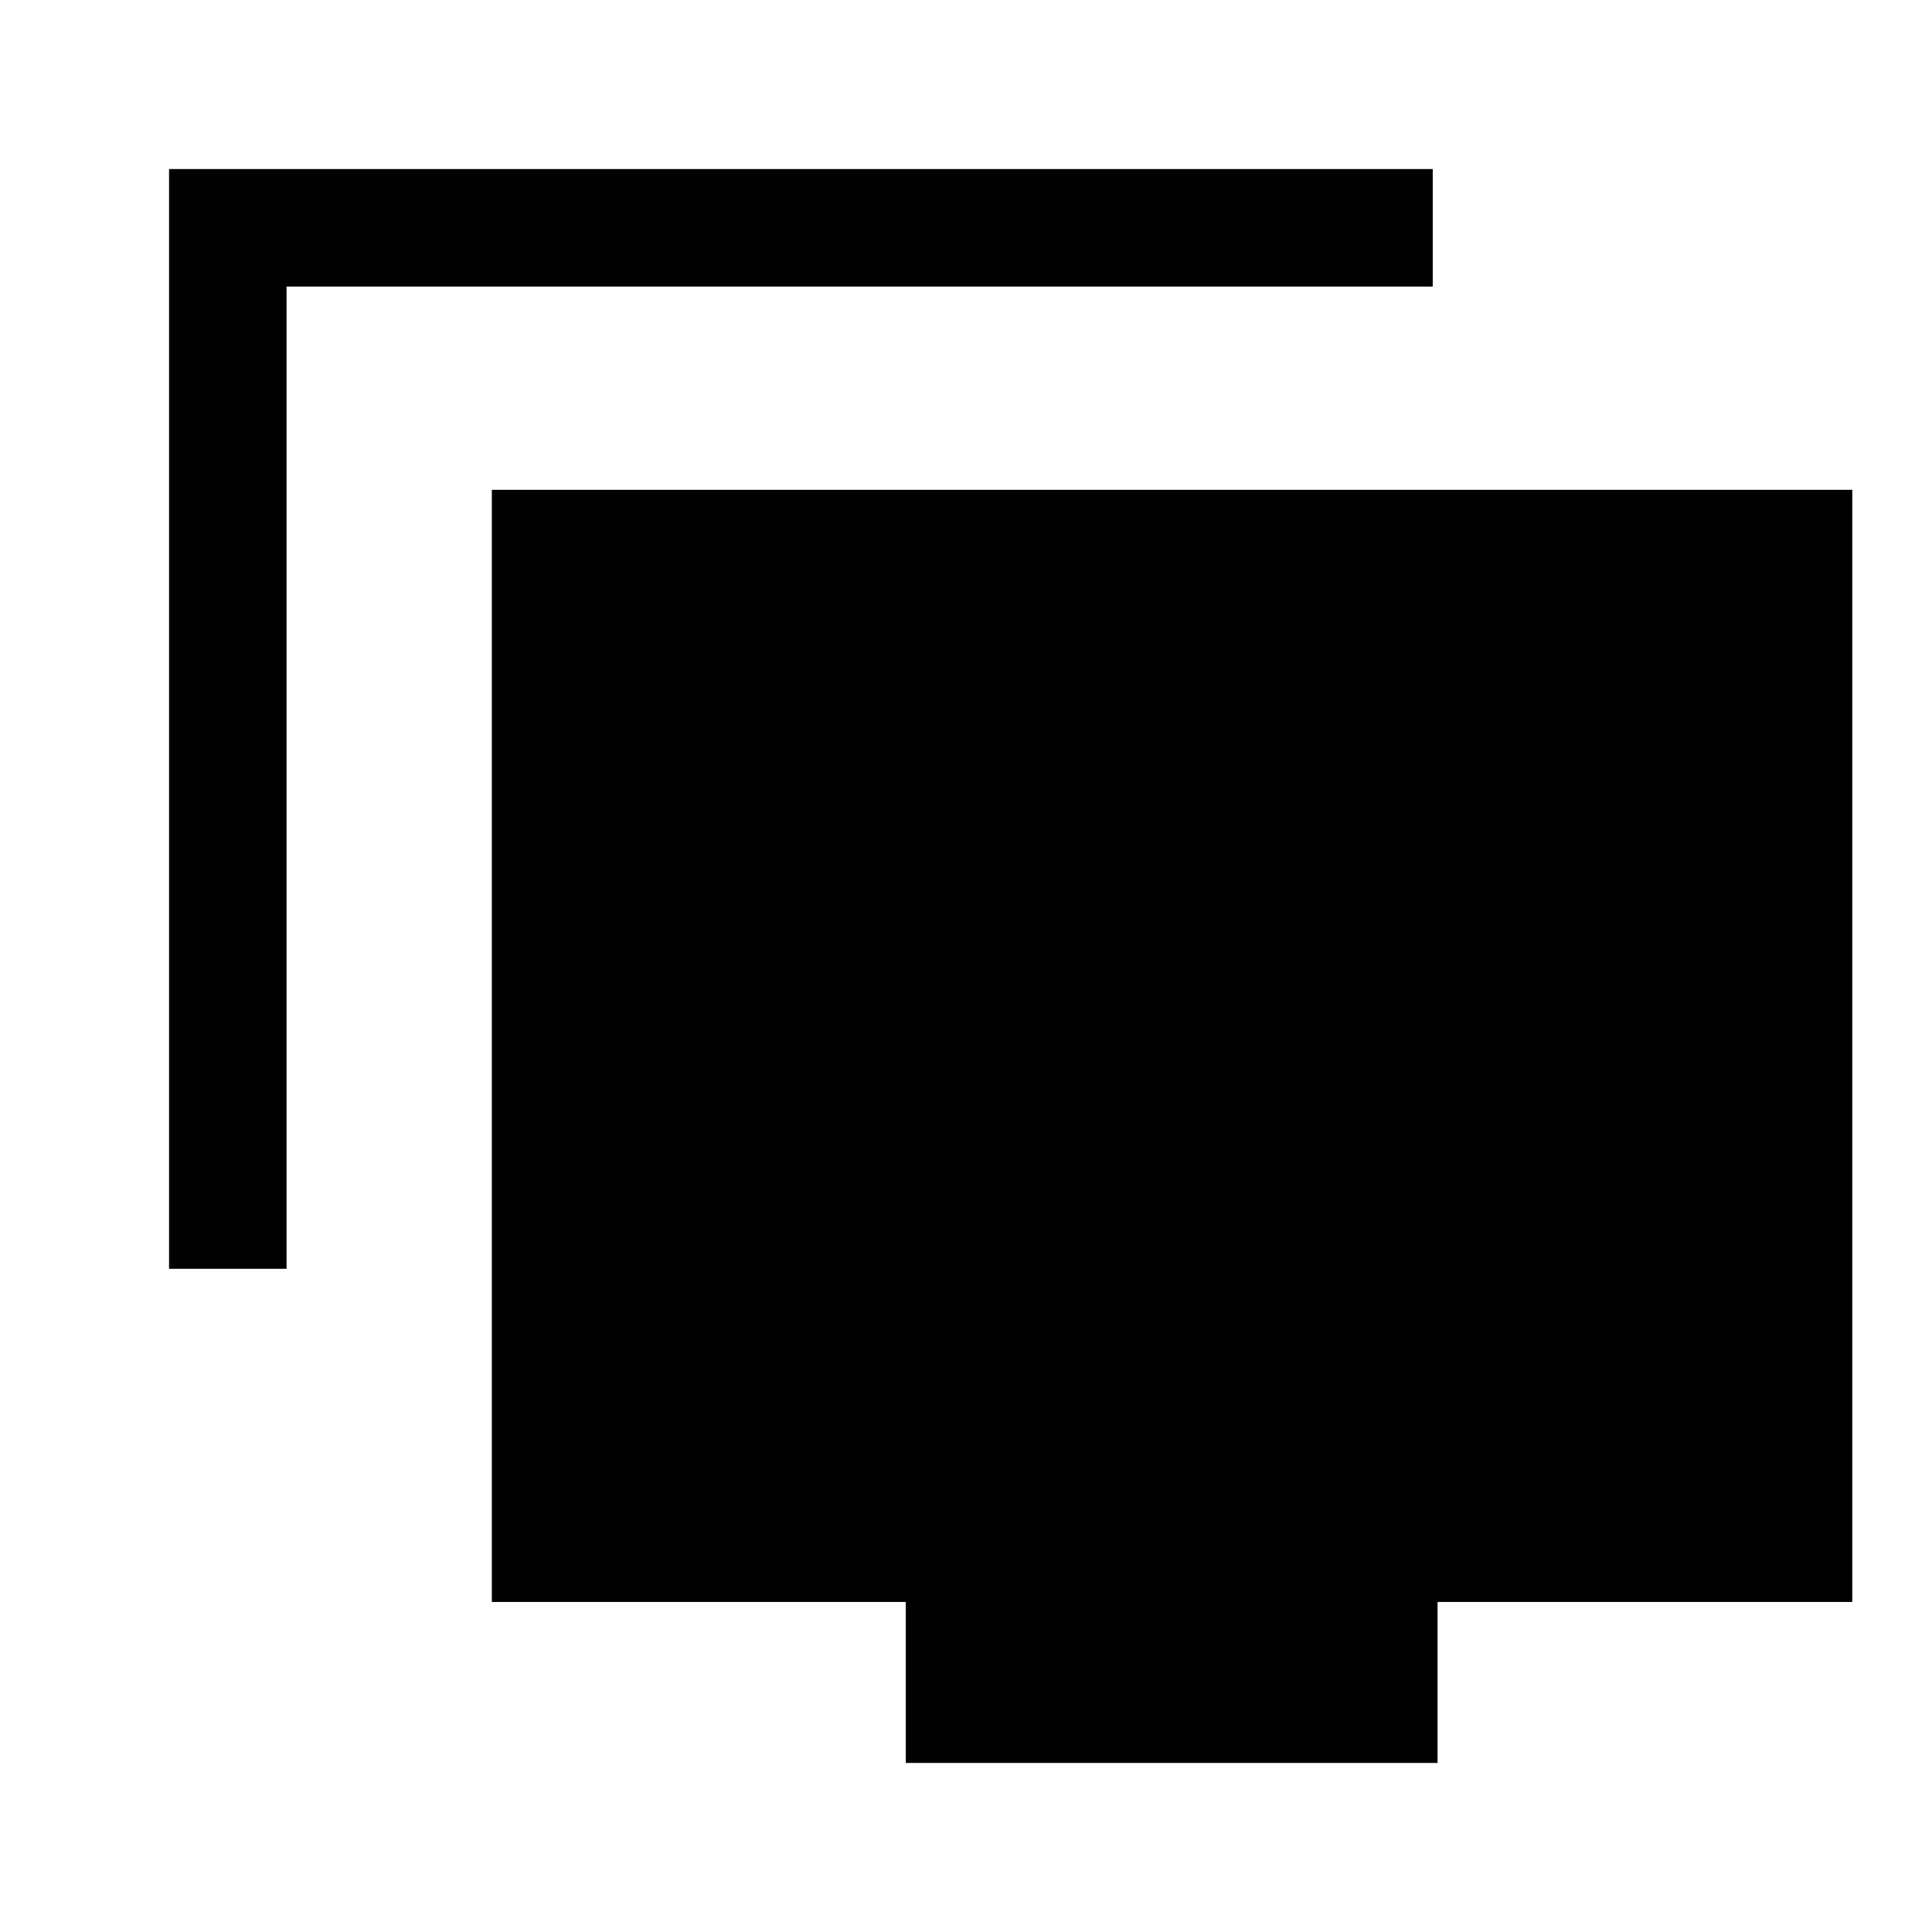 <svg xmlns="http://www.w3.org/2000/svg" height="48" viewBox="0 -960 960 960" width="48"><path d="M84-329.54V-876h627.92v58.39H142.39v488.07H84ZM450.08-84v-80H244.39v-552.61h675.99V-164H714.31v80H450.08Z"/></svg>